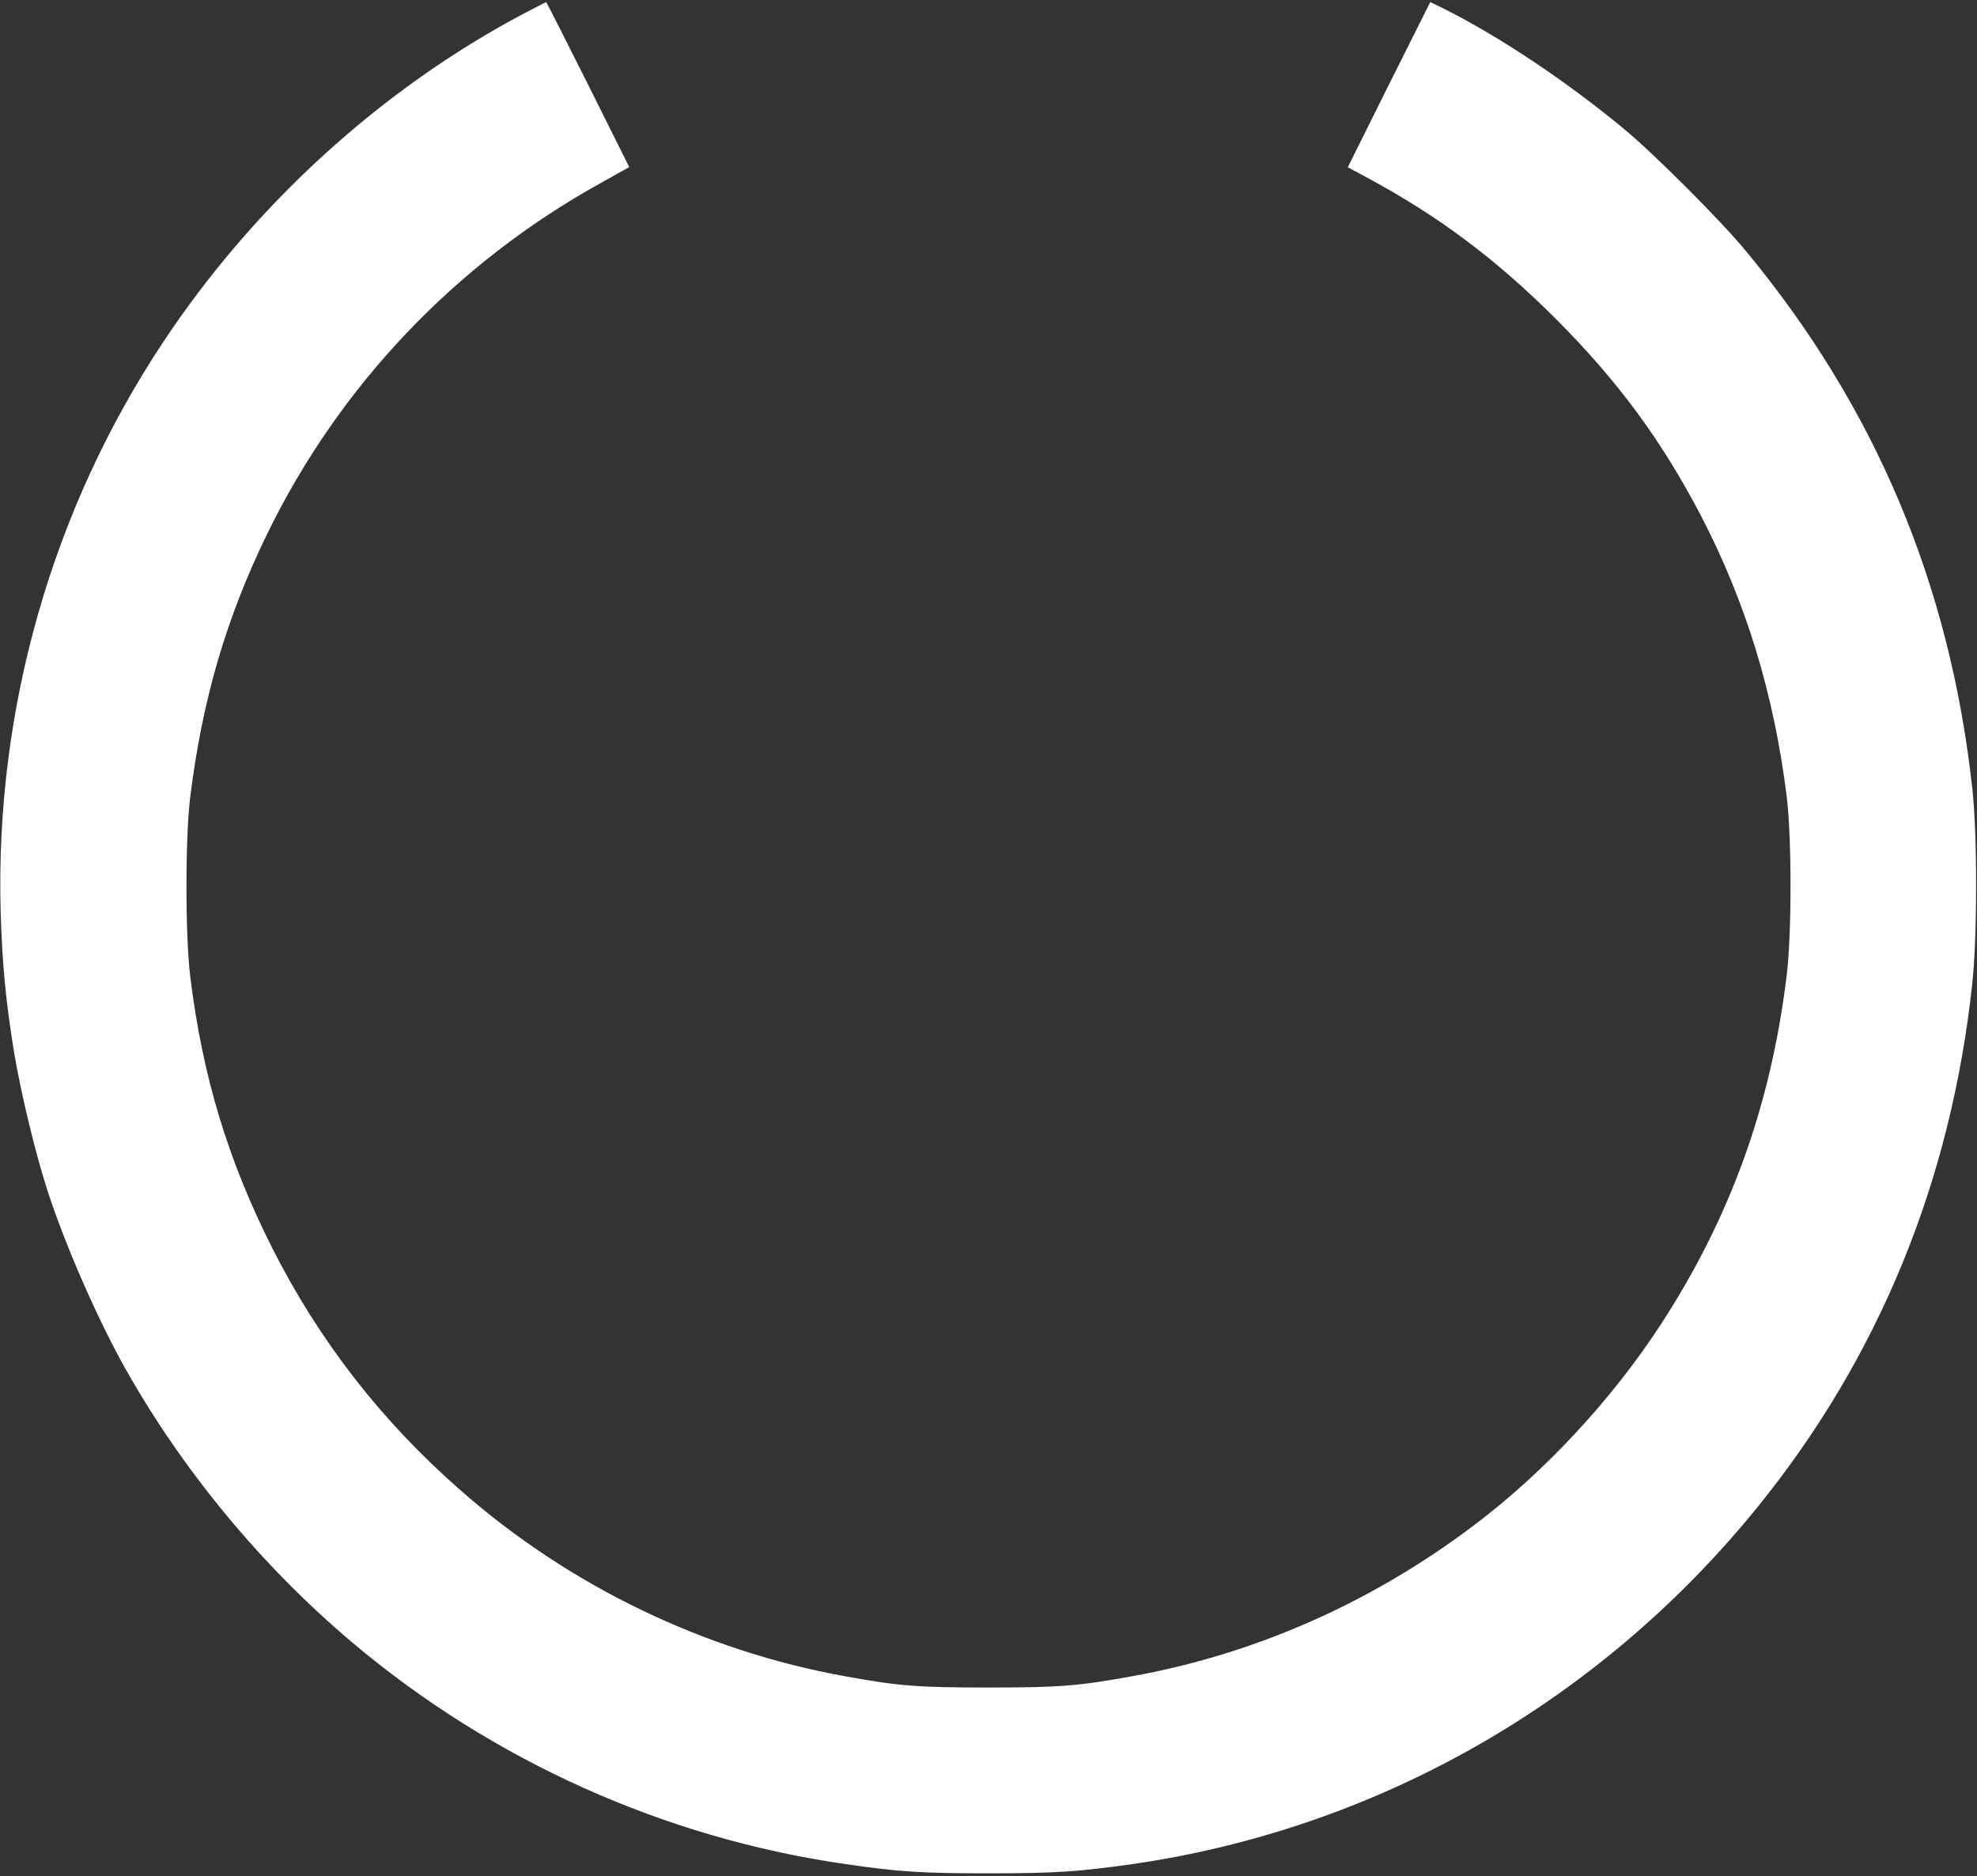 <?xml version="1.0" standalone="no"?>
<!DOCTYPE svg PUBLIC "-//W3C//DTD SVG 20010904//EN"
 "http://www.w3.org/TR/2001/REC-SVG-20010904/DTD/svg10.dtd">
<svg version="1.0" xmlns="http://www.w3.org/2000/svg"
 width="980pt" height="930pt" viewBox="0 0 980 930"
 preserveAspectRatio="xMidYMid meet">

<rect x="0" y="0" width="980" height="930" fill="#333333" stroke="none"/>

<g transform="translate(0,930) scale(0.1,-0.1)"
fill="#fff" stroke="none">
<path d="M2595 9232 c-706 -374 -1336 -948 -1787 -1629 -549 -827 -831 -1815
-805 -2813 8 -269 25 -449 67 -707 33 -199 106 -501 165 -683 88 -272 251
-644 390 -890 285 -504 673 -972 1119 -1349 695 -587 1549 -971 2446 -1100
265 -39 381 -46 710 -46 331 0 447 8 715 46 1216 176 2319 807 3101 1774 598
740 955 1611 1060 2585 26 233 26 740 1 970 -111 1014 -481 1893 -1126 2670
-122 148 -453 479 -601 601 -278 231 -616 457 -887 593 l-73 36 -205 -409
-204 -410 97 -52 c354 -191 636 -402 933 -698 309 -310 524 -601 720 -976 223
-428 363 -885 426 -1395 25 -205 25 -686 -1 -890 -79 -642 -279 -1195 -623
-1724 -243 -373 -577 -733 -928 -997 -507 -383 -1087 -639 -1698 -748 -264
-48 -358 -55 -707 -55 -349 0 -443 7 -707 55 -704 126 -1374 450 -1913 925
-392 344 -698 739 -931 1199 -219 435 -345 849 -406 1345 -25 204 -25 686 0
890 60 483 178 886 382 1305 358 734 934 1340 1653 1738 l141 79 -204 409
c-113 225 -206 409 -208 409 -1 0 -51 -27 -112 -58z"/>
</g>
</svg>
